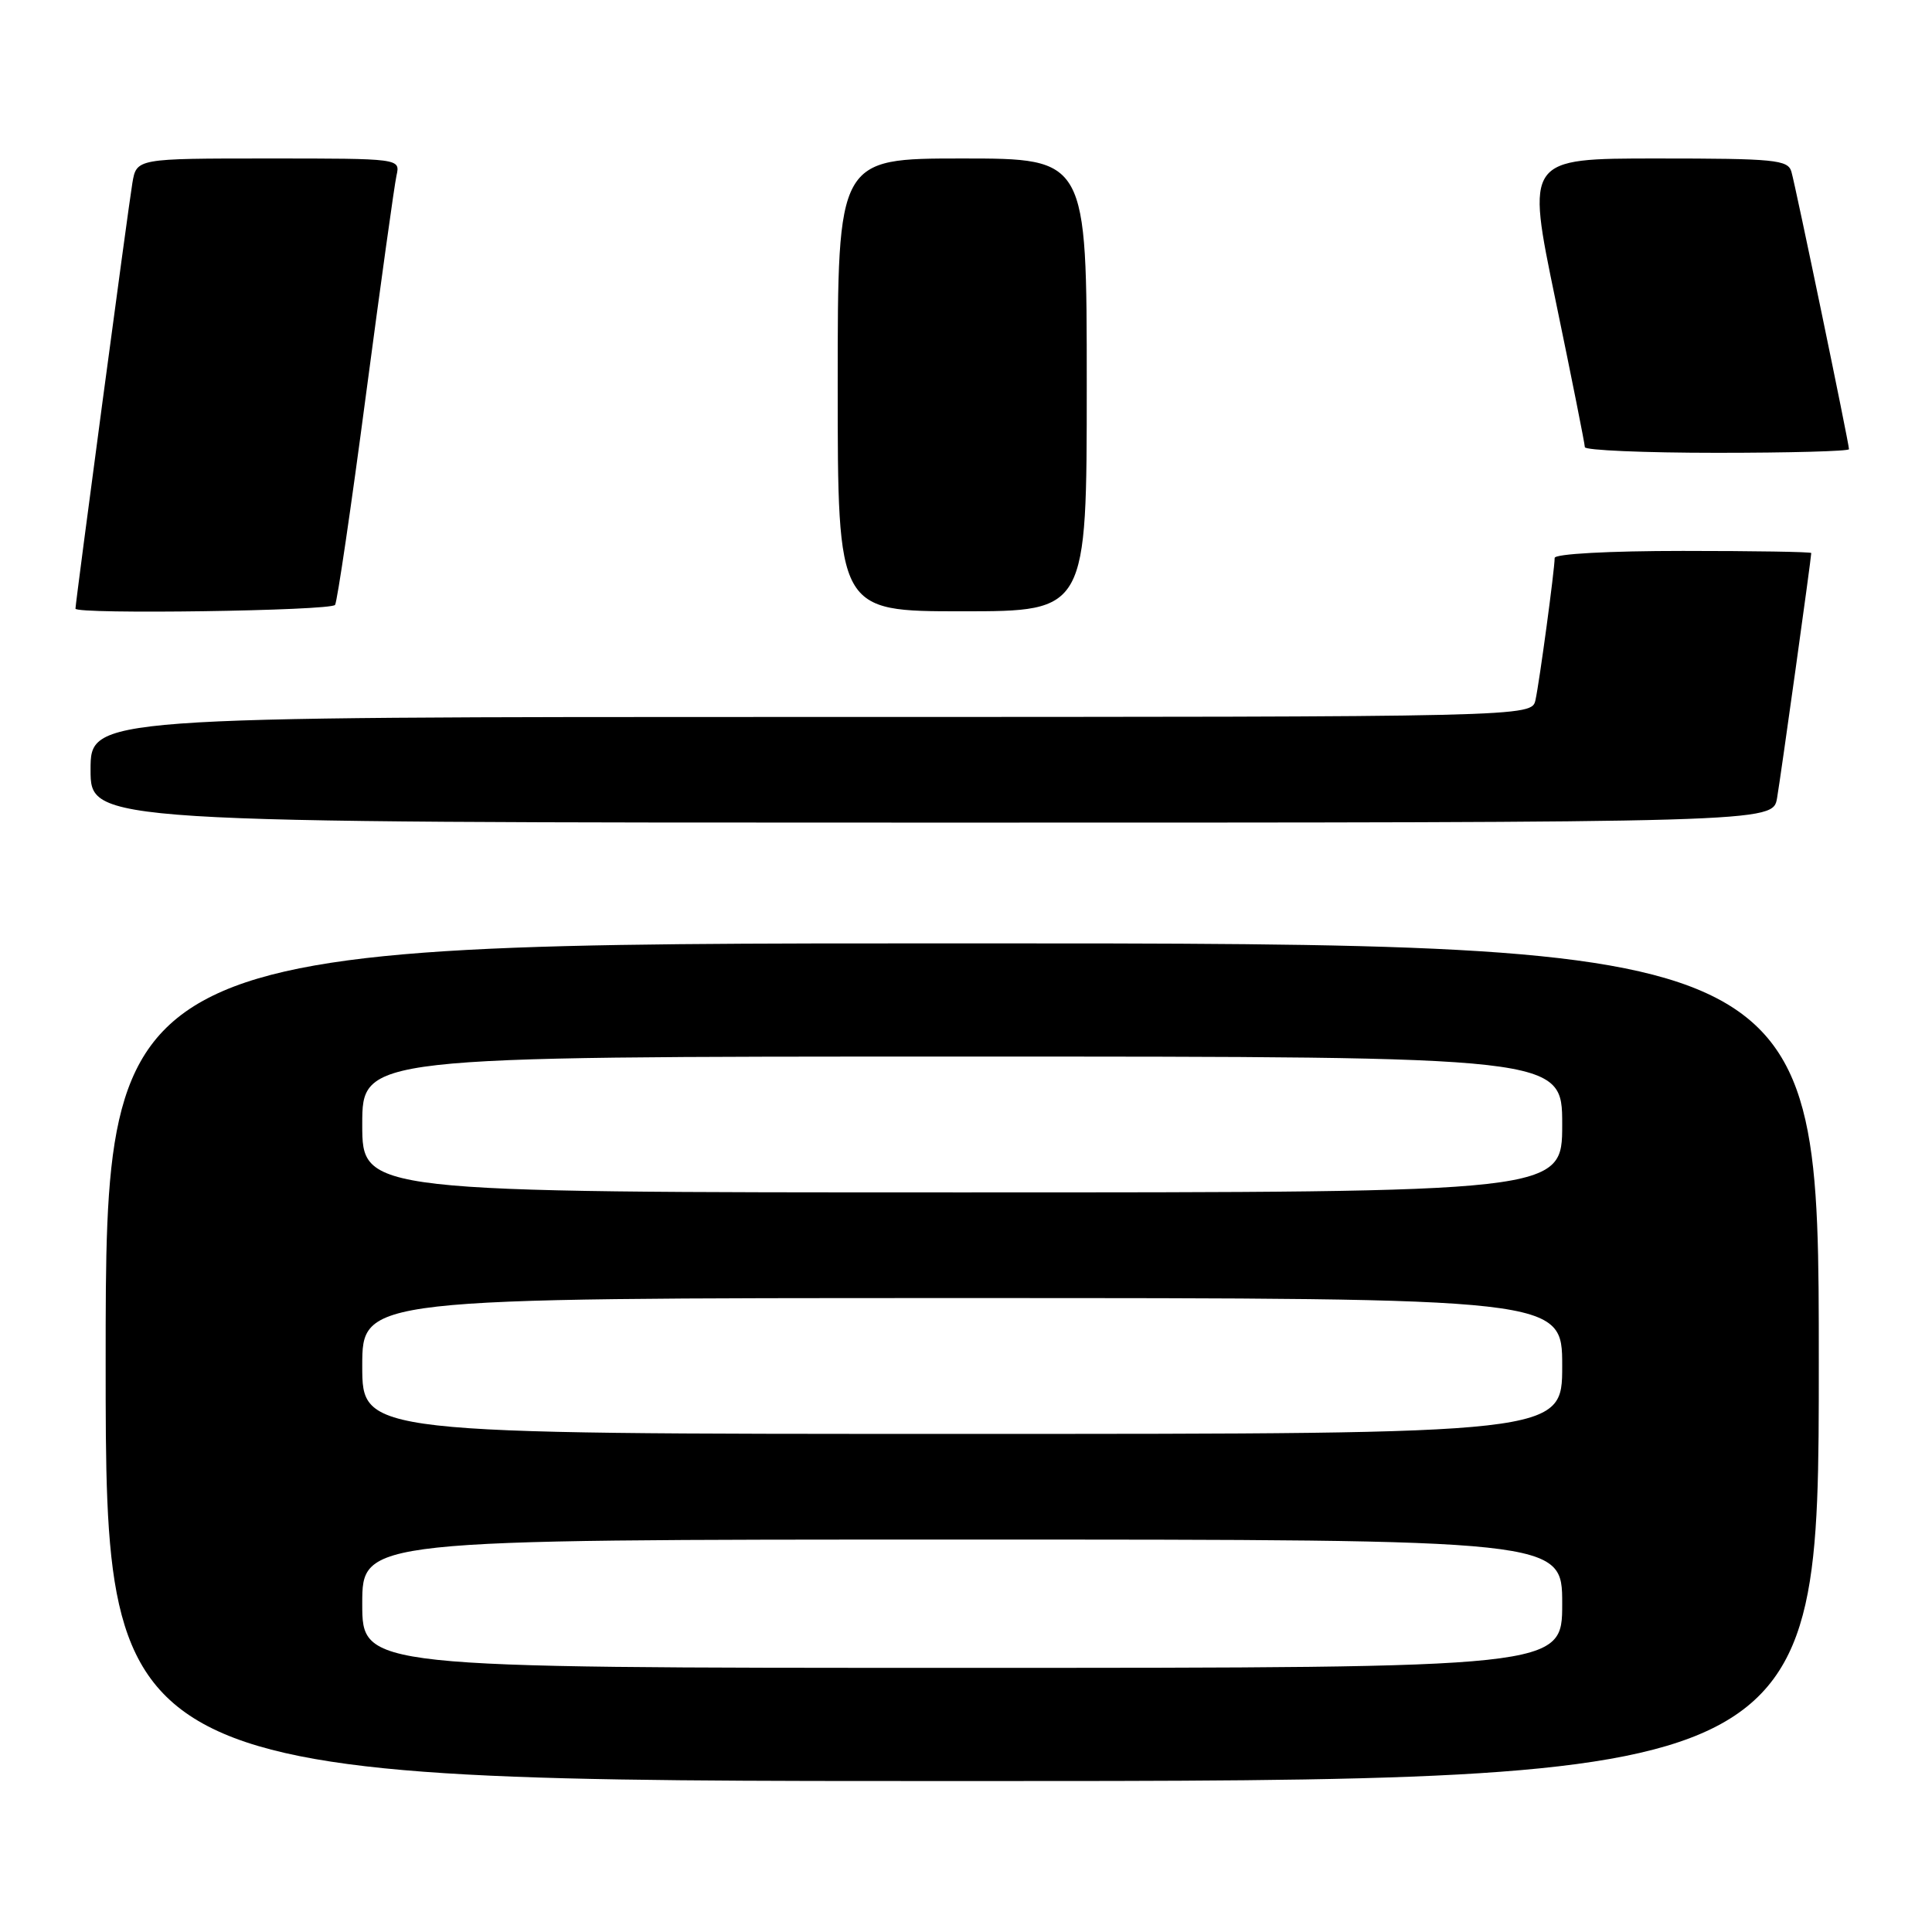 <?xml version="1.0" encoding="UTF-8" standalone="no"?>
<!DOCTYPE svg PUBLIC "-//W3C//DTD SVG 1.1//EN" "http://www.w3.org/Graphics/SVG/1.1/DTD/svg11.dtd" >
<svg xmlns="http://www.w3.org/2000/svg" xmlns:xlink="http://www.w3.org/1999/xlink" version="1.1" viewBox="0 0 256 256">
 <g >
 <path fill="currentColor"
d=" M 241.00 180.50 C 241.00 125.00 241.00 125.00 127.50 125.00 C 14.00 125.00 14.00 125.00 14.00 180.50 C 14.00 236.00 14.00 236.00 127.50 236.00 C 241.00 236.00 241.00 236.00 241.00 180.50 Z  M 235.47 105.75 C 235.97 102.83 240.00 73.95 240.00 73.28 C 240.00 73.12 232.35 73.00 223.00 73.00 C 213.22 73.00 206.00 73.39 206.00 73.93 C 206.00 75.46 203.99 90.33 203.46 92.75 C 202.96 95.00 202.96 95.00 107.48 95.00 C 12.00 95.00 12.00 95.00 12.00 102.00 C 12.00 109.00 12.00 109.00 123.45 109.00 C 234.91 109.00 234.91 109.00 235.47 105.75 Z  M 44.40 80.15 C 44.69 79.69 46.53 67.20 48.48 52.40 C 50.44 37.61 52.26 24.49 52.54 23.25 C 53.04 21.00 53.04 21.00 35.56 21.00 C 18.09 21.00 18.09 21.00 17.54 24.25 C 17.03 27.22 10.00 79.85 10.00 80.65 C 10.00 81.43 43.92 80.94 44.40 80.15 Z  M 144.00 51.00 C 144.00 21.00 144.00 21.00 127.50 21.00 C 111.00 21.00 111.00 21.00 111.00 51.00 C 111.00 81.00 111.00 81.00 127.50 81.00 C 144.00 81.00 144.00 81.00 144.00 51.00 Z  M 245.00 59.52 C 245.00 58.76 237.93 24.67 237.37 22.75 C 236.91 21.17 235.18 21.00 219.54 21.00 C 202.22 21.00 202.22 21.00 206.11 39.75 C 208.25 50.06 210.00 58.84 210.00 59.25 C 210.00 59.66 217.88 60.00 227.50 60.00 C 237.12 60.00 245.00 59.79 245.00 59.52 Z  M 48.00 212.50 C 48.00 204.00 48.00 204.00 127.50 204.00 C 207.00 204.00 207.00 204.00 207.00 212.50 C 207.00 221.00 207.00 221.00 127.50 221.00 C 48.00 221.00 48.00 221.00 48.00 212.50 Z  M 48.00 181.00 C 48.00 172.00 48.00 172.00 127.50 172.00 C 207.00 172.00 207.00 172.00 207.00 181.00 C 207.00 190.00 207.00 190.00 127.50 190.00 C 48.00 190.00 48.00 190.00 48.00 181.00 Z  M 48.00 149.00 C 48.00 140.00 48.00 140.00 127.50 140.00 C 207.00 140.00 207.00 140.00 207.00 149.00 C 207.00 158.00 207.00 158.00 127.50 158.00 C 48.00 158.00 48.00 158.00 48.00 149.00 Z "/>
</g>
</svg>